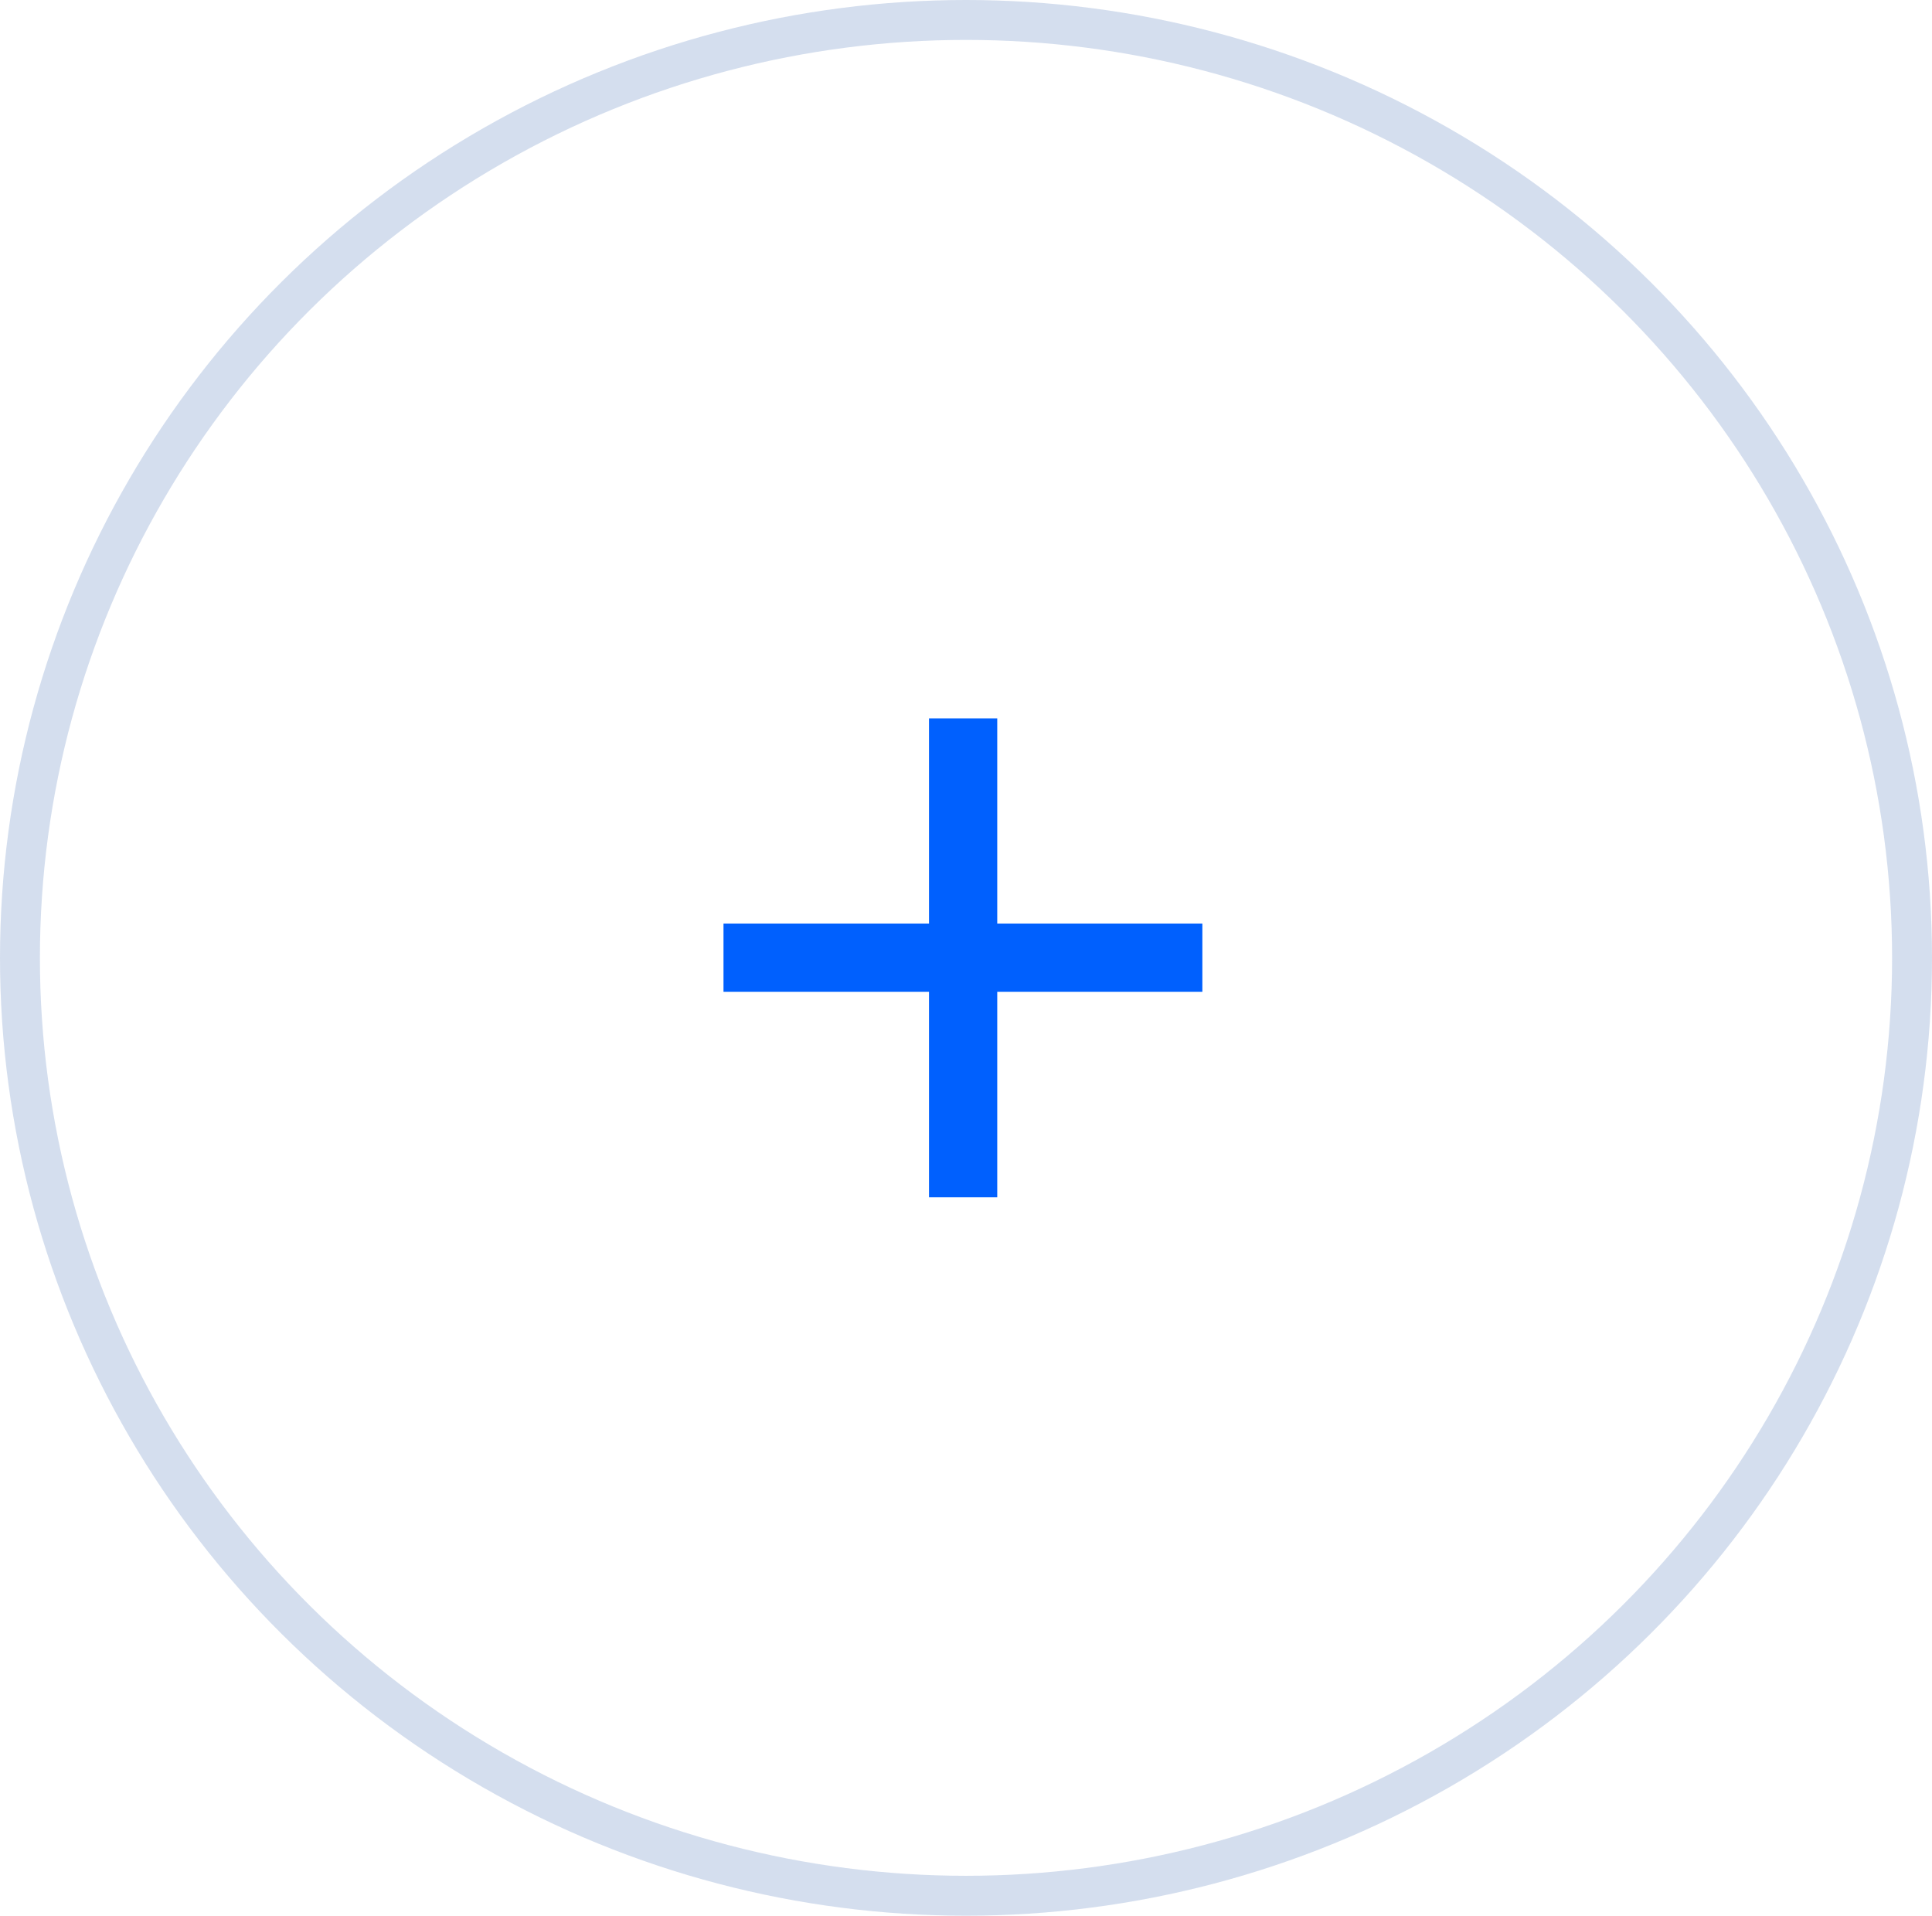 <svg width="48.414" height="48" viewBox="0 0 48.414 48" fill="none" xmlns="http://www.w3.org/2000/svg" xmlns:xlink="http://www.w3.org/1999/xlink">
	<desc>
			Created with Pixso.
	</desc>
	<defs/>
	<ellipse id="Ellipse 1" cx="24.207" cy="24" rx="23.707" ry="23.5" stroke="#2B5EAB" stroke-opacity="0.2" stroke-width="1"/>
	<path id="Vector" d="M23.28 23.14L23.28 18L24.99 18L24.99 23.14L30.13 23.14L30.13 24.85L24.99 24.85L24.99 30L23.28 30L23.28 24.85L18.13 24.85L18.13 23.14L23.28 23.14Z" fill="#0060FE" fill-opacity="1" fill-rule="nonzero"/>
</svg>
